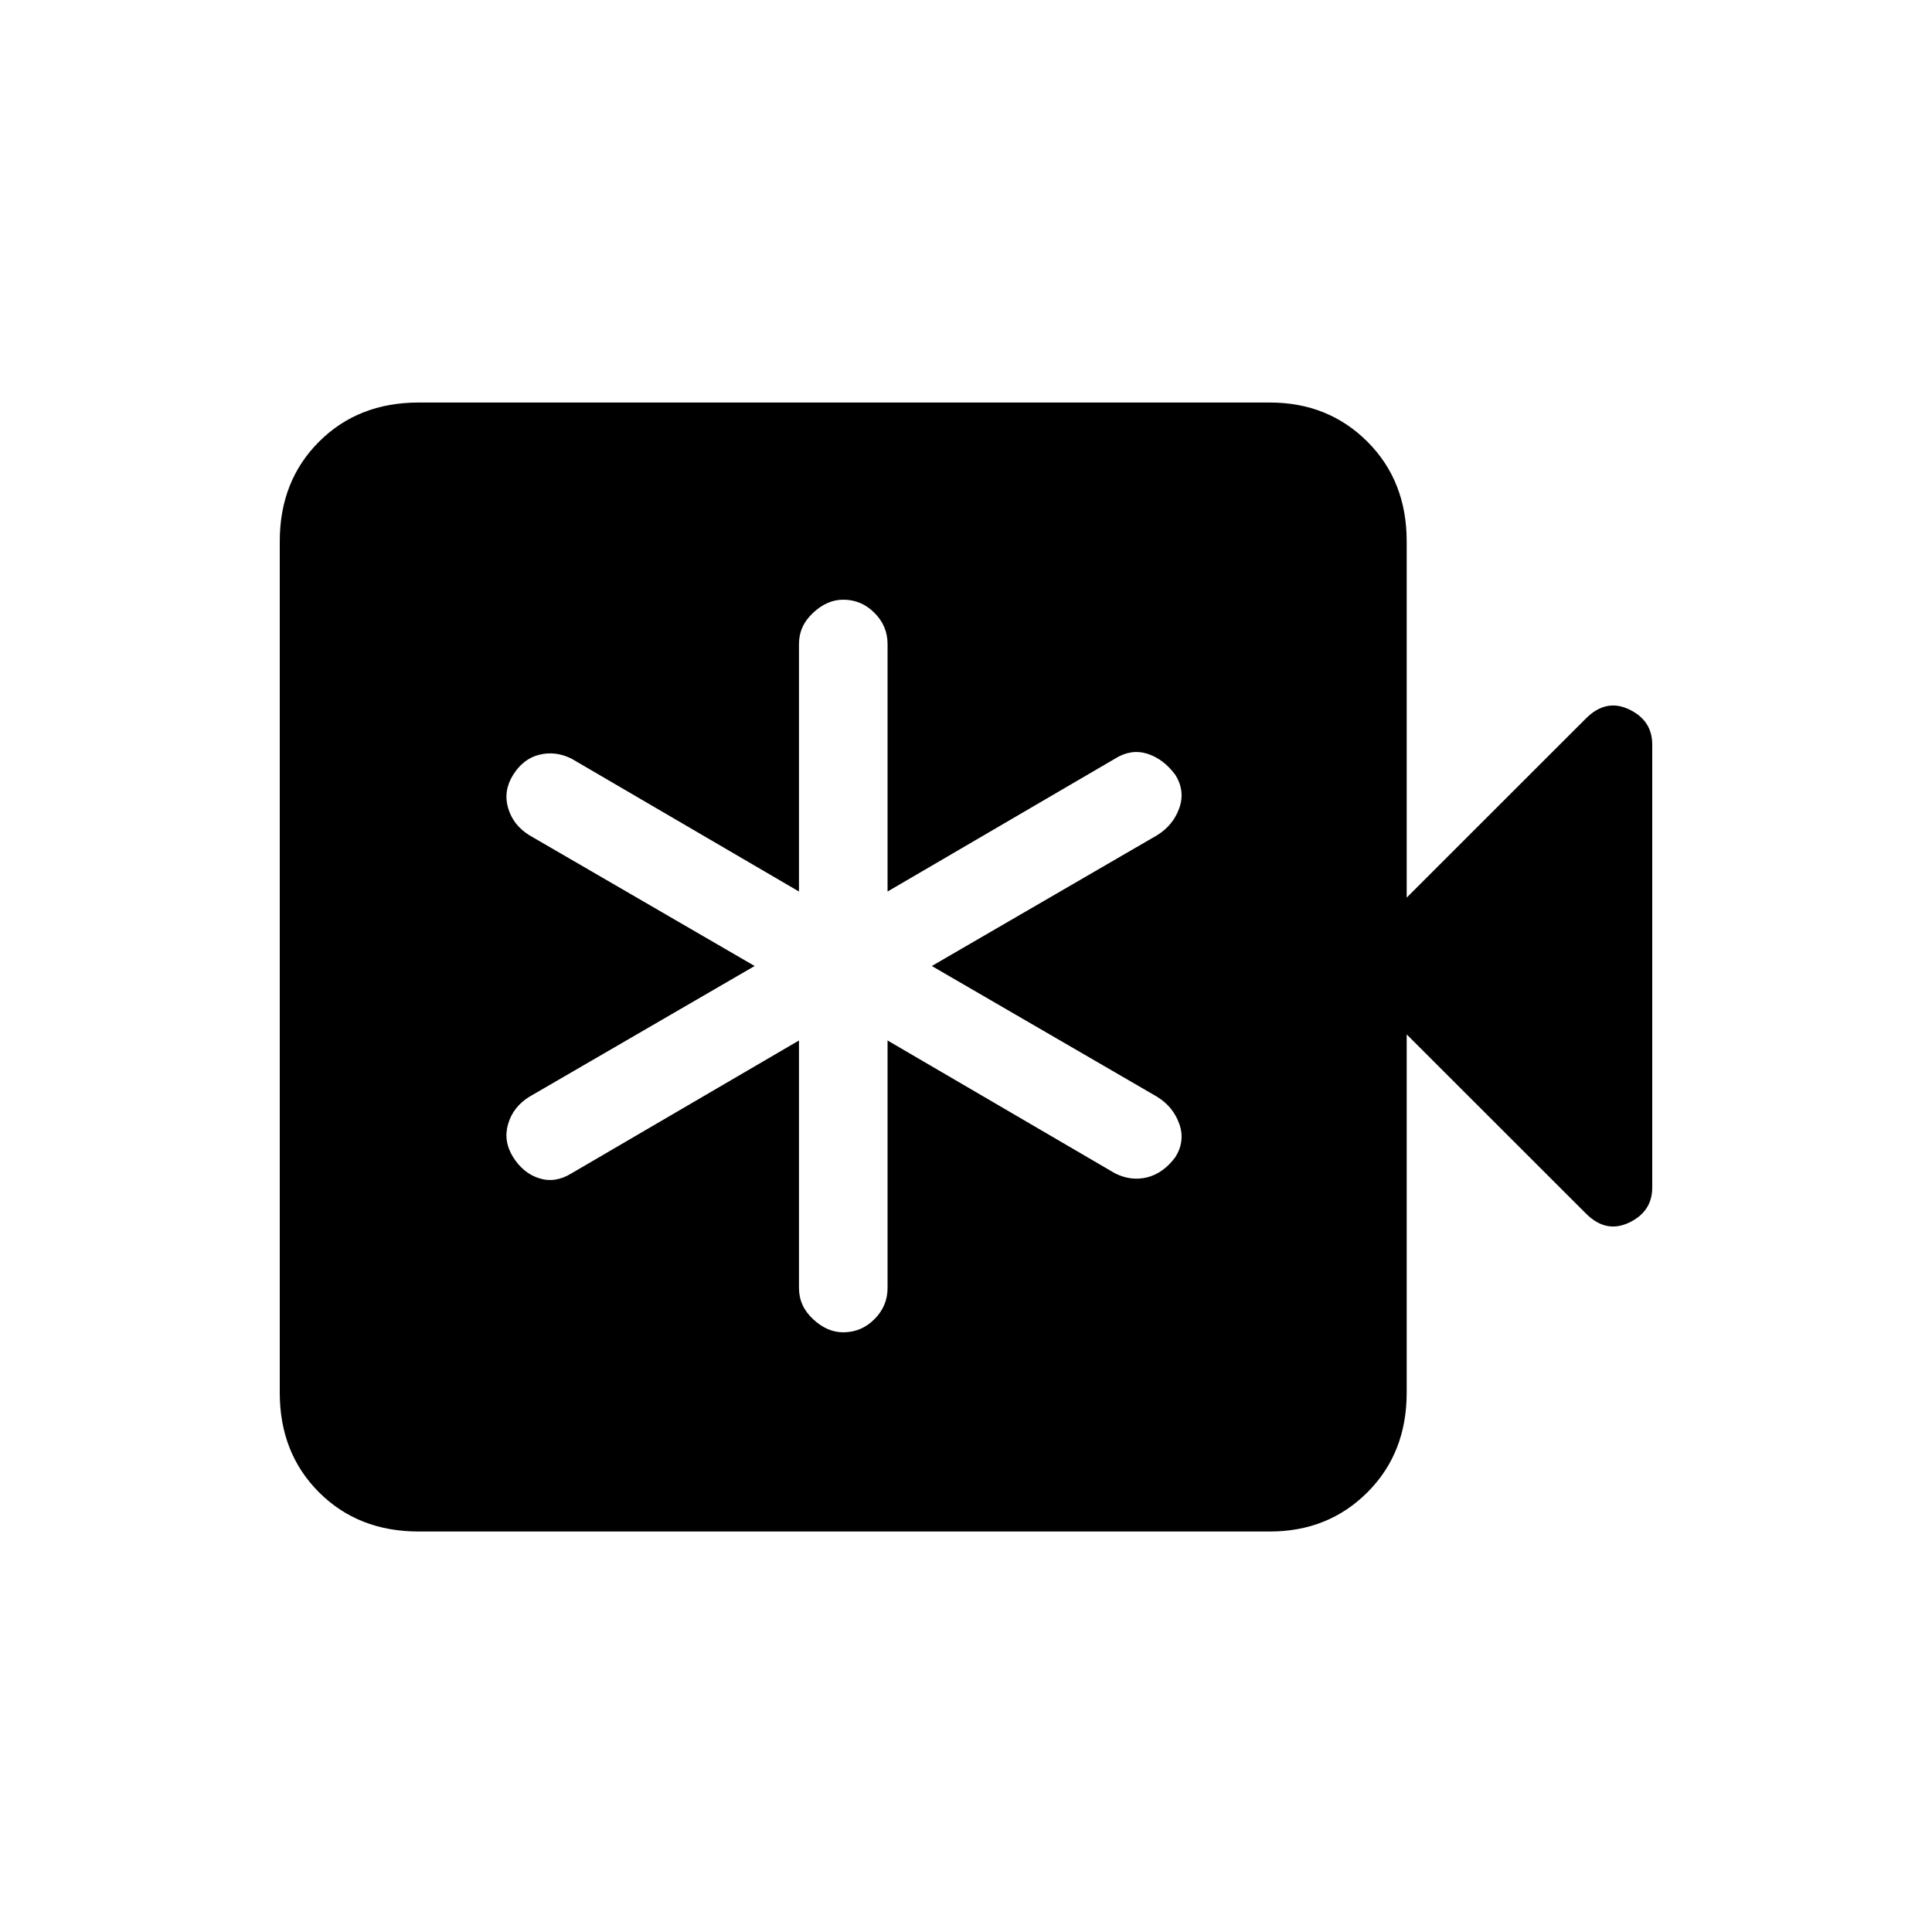 <svg xmlns="http://www.w3.org/2000/svg" height="20" width="20"><path d="M8.271 10.771V13.333Q8.271 13.521 8.417 13.656Q8.562 13.792 8.729 13.792Q8.917 13.792 9.052 13.656Q9.188 13.521 9.188 13.333V10.771L11.542 12.146Q11.708 12.229 11.875 12.188Q12.042 12.146 12.167 11.979Q12.271 11.812 12.208 11.635Q12.146 11.458 11.979 11.354L9.646 10L11.979 8.646Q12.146 8.542 12.208 8.365Q12.271 8.188 12.167 8.021Q12.042 7.854 11.875 7.802Q11.708 7.75 11.542 7.854L9.188 9.229V6.667Q9.188 6.479 9.052 6.344Q8.917 6.208 8.729 6.208Q8.562 6.208 8.417 6.344Q8.271 6.479 8.271 6.667V9.229L5.917 7.854Q5.75 7.771 5.583 7.813Q5.417 7.854 5.312 8.021Q5.208 8.188 5.26 8.365Q5.312 8.542 5.479 8.646L7.812 10L5.479 11.354Q5.312 11.458 5.26 11.635Q5.208 11.812 5.312 11.979Q5.417 12.146 5.583 12.198Q5.75 12.25 5.917 12.146ZM4.333 15.854Q3.708 15.854 3.302 15.448Q2.896 15.042 2.896 14.417V5.604Q2.896 4.979 3.302 4.573Q3.708 4.167 4.333 4.167H13.146Q13.75 4.167 14.156 4.573Q14.562 4.979 14.562 5.604V9.292L16.417 7.438Q16.625 7.229 16.865 7.344Q17.104 7.458 17.104 7.708V12.292Q17.104 12.542 16.865 12.656Q16.625 12.771 16.417 12.562L14.562 10.708V14.417Q14.562 15.042 14.156 15.448Q13.75 15.854 13.146 15.854Z"/></svg>